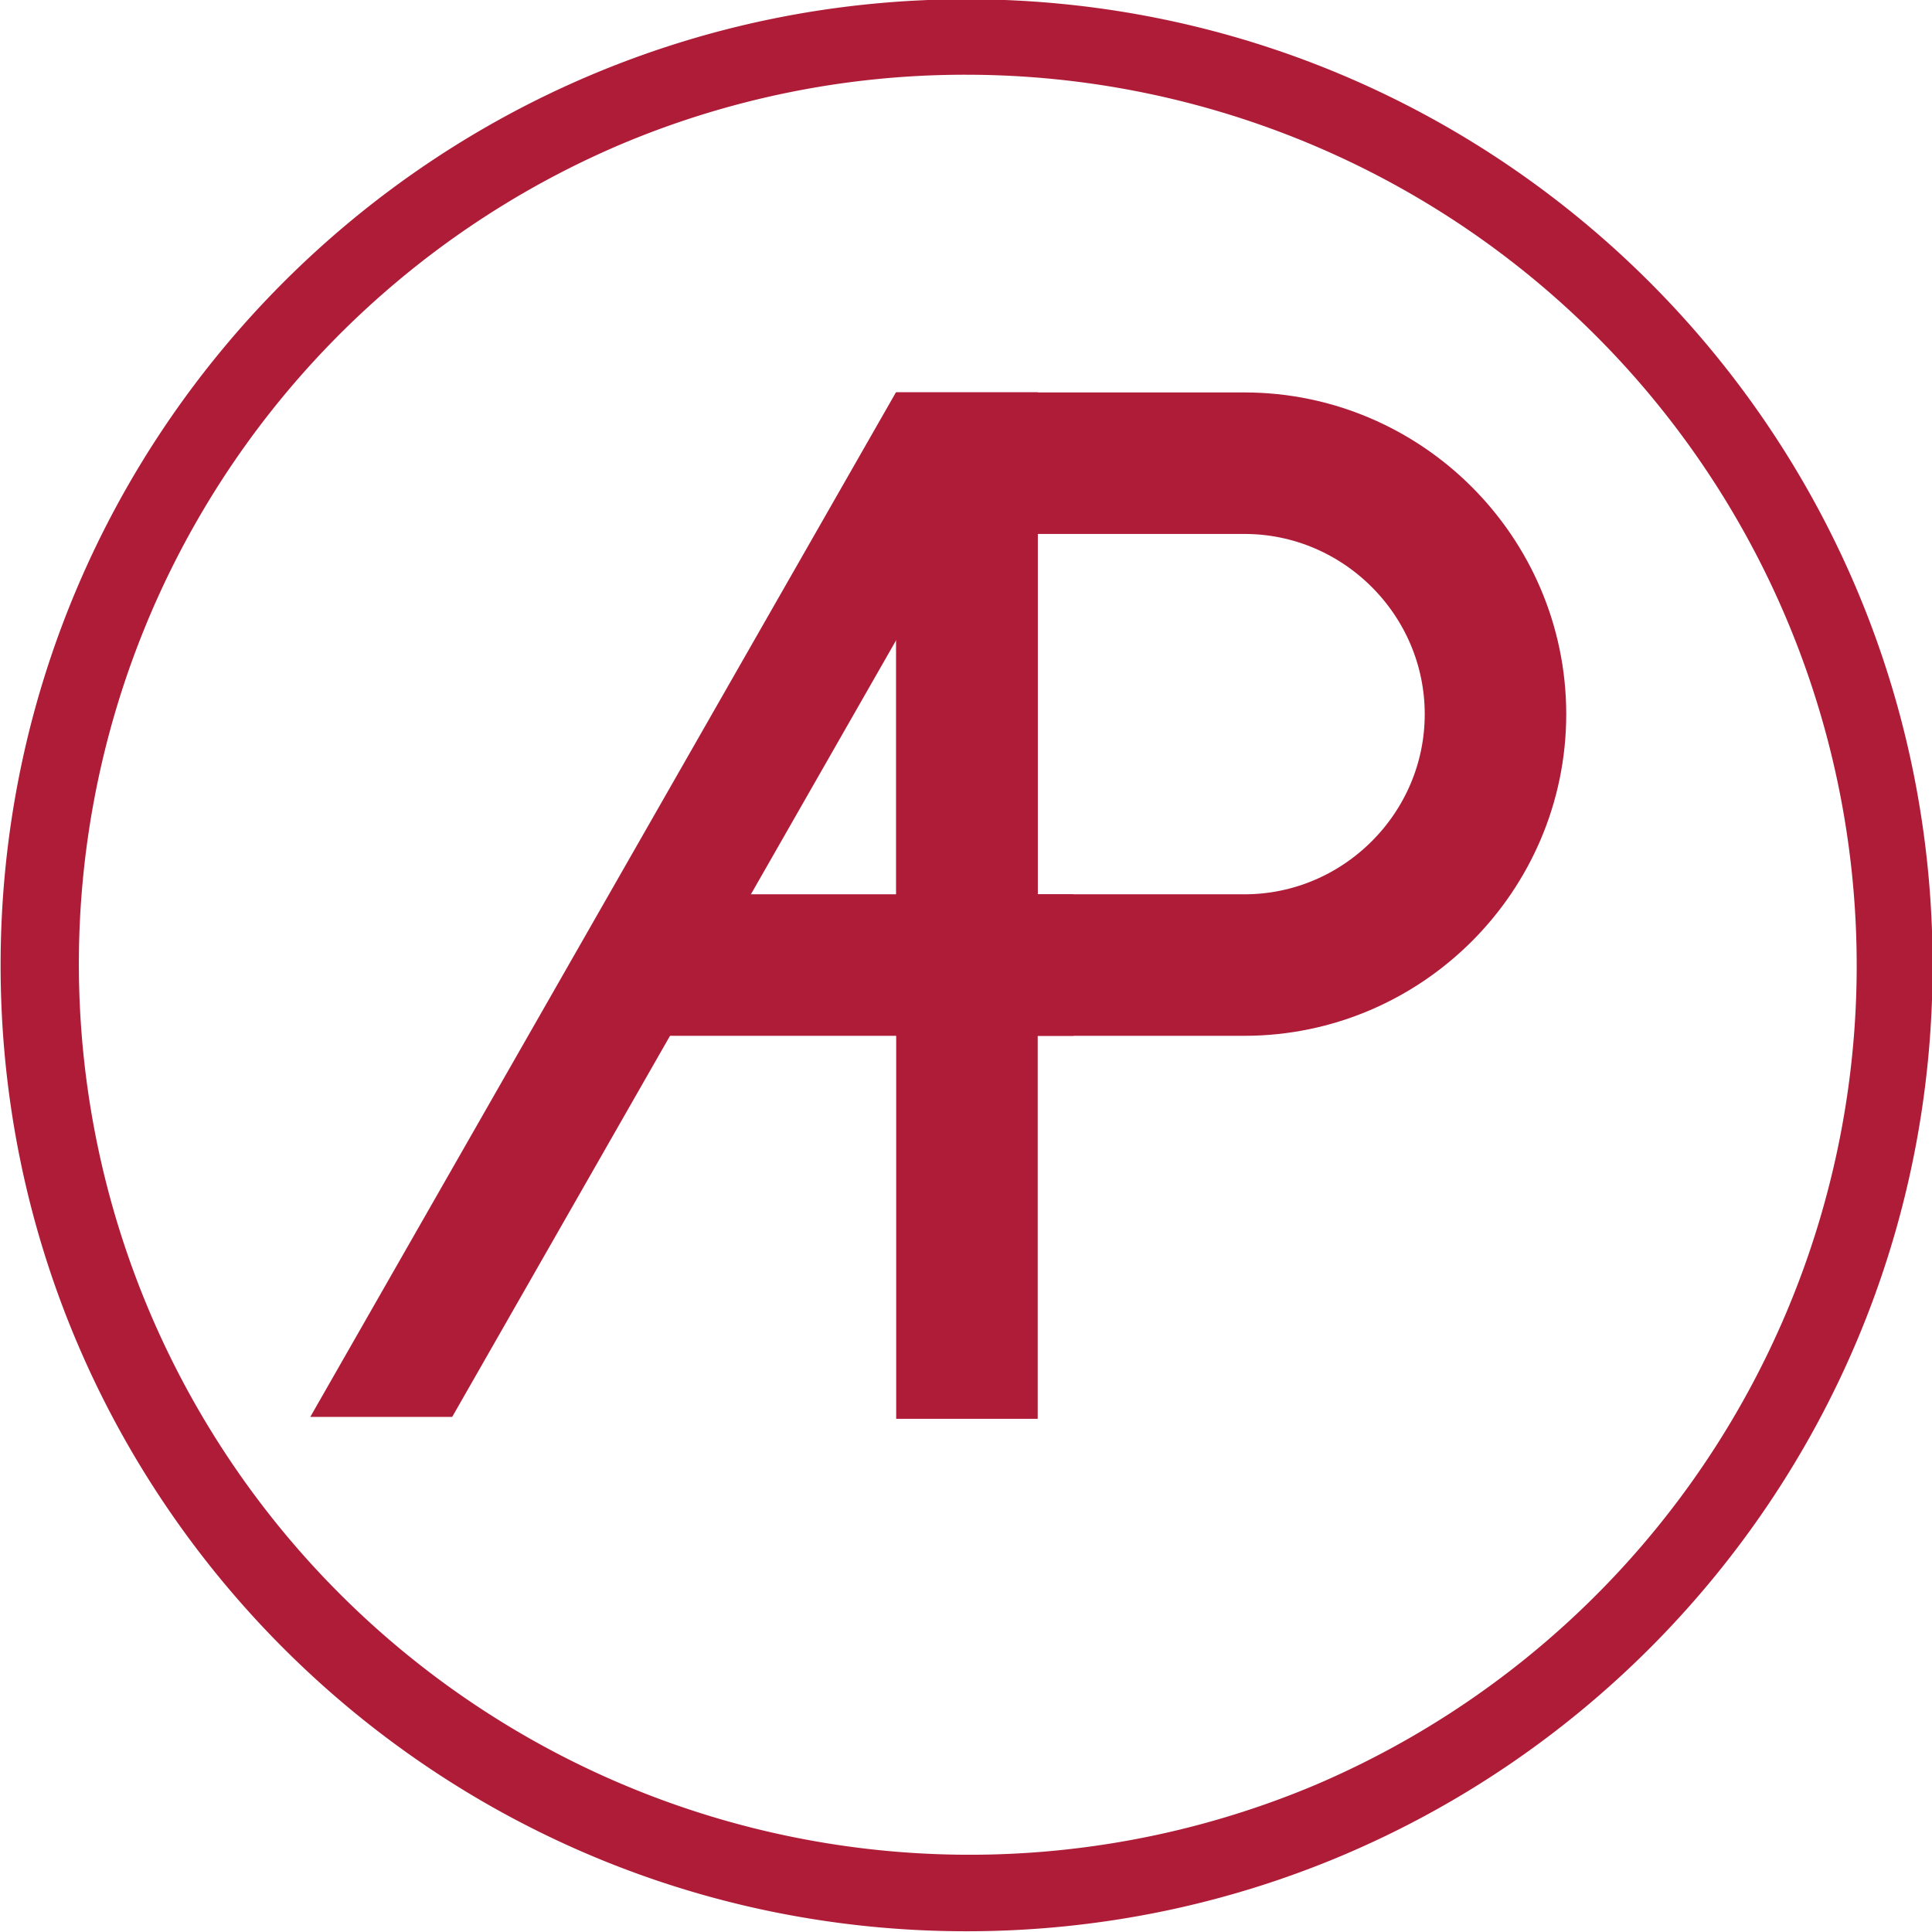 <svg xmlns="http://www.w3.org/2000/svg" viewBox="0 0 1024 1024"><defs><style>.a{fill:#af1c38;}.b{fill:none;stroke:#af1c38;stroke-miterlimit:10;stroke-width:75px;}</style></defs><title>logo__primary</title><path class="a" d="M512.32,39.61A472.14,472.14,0,0,1,696,946.54,472.13,472.13,0,0,1,328.61,76.69,469,469,0,0,1,512.32,39.61m0-40c-282.77,0-512,229.23-512,512s229.23,512,512,512,512-229.23,512-512-229.23-512-512-512Z"/><rect class="a" x="475" y="208" width="75" height="544"/><path class="b" d="M659.52,511.5h-147v-266h147c73.22,0,133.12,59.84,133.12,133.06v-.09C792.65,451.69,732.74,511.5,659.52,511.5Z"/><polygon class="a" points="474.83 208 550.04 208 239.66 751 164.45 751 474.83 208"/><polygon class="a" points="569 474 569 549 312.71 549 357.25 474 569 474"/></svg>